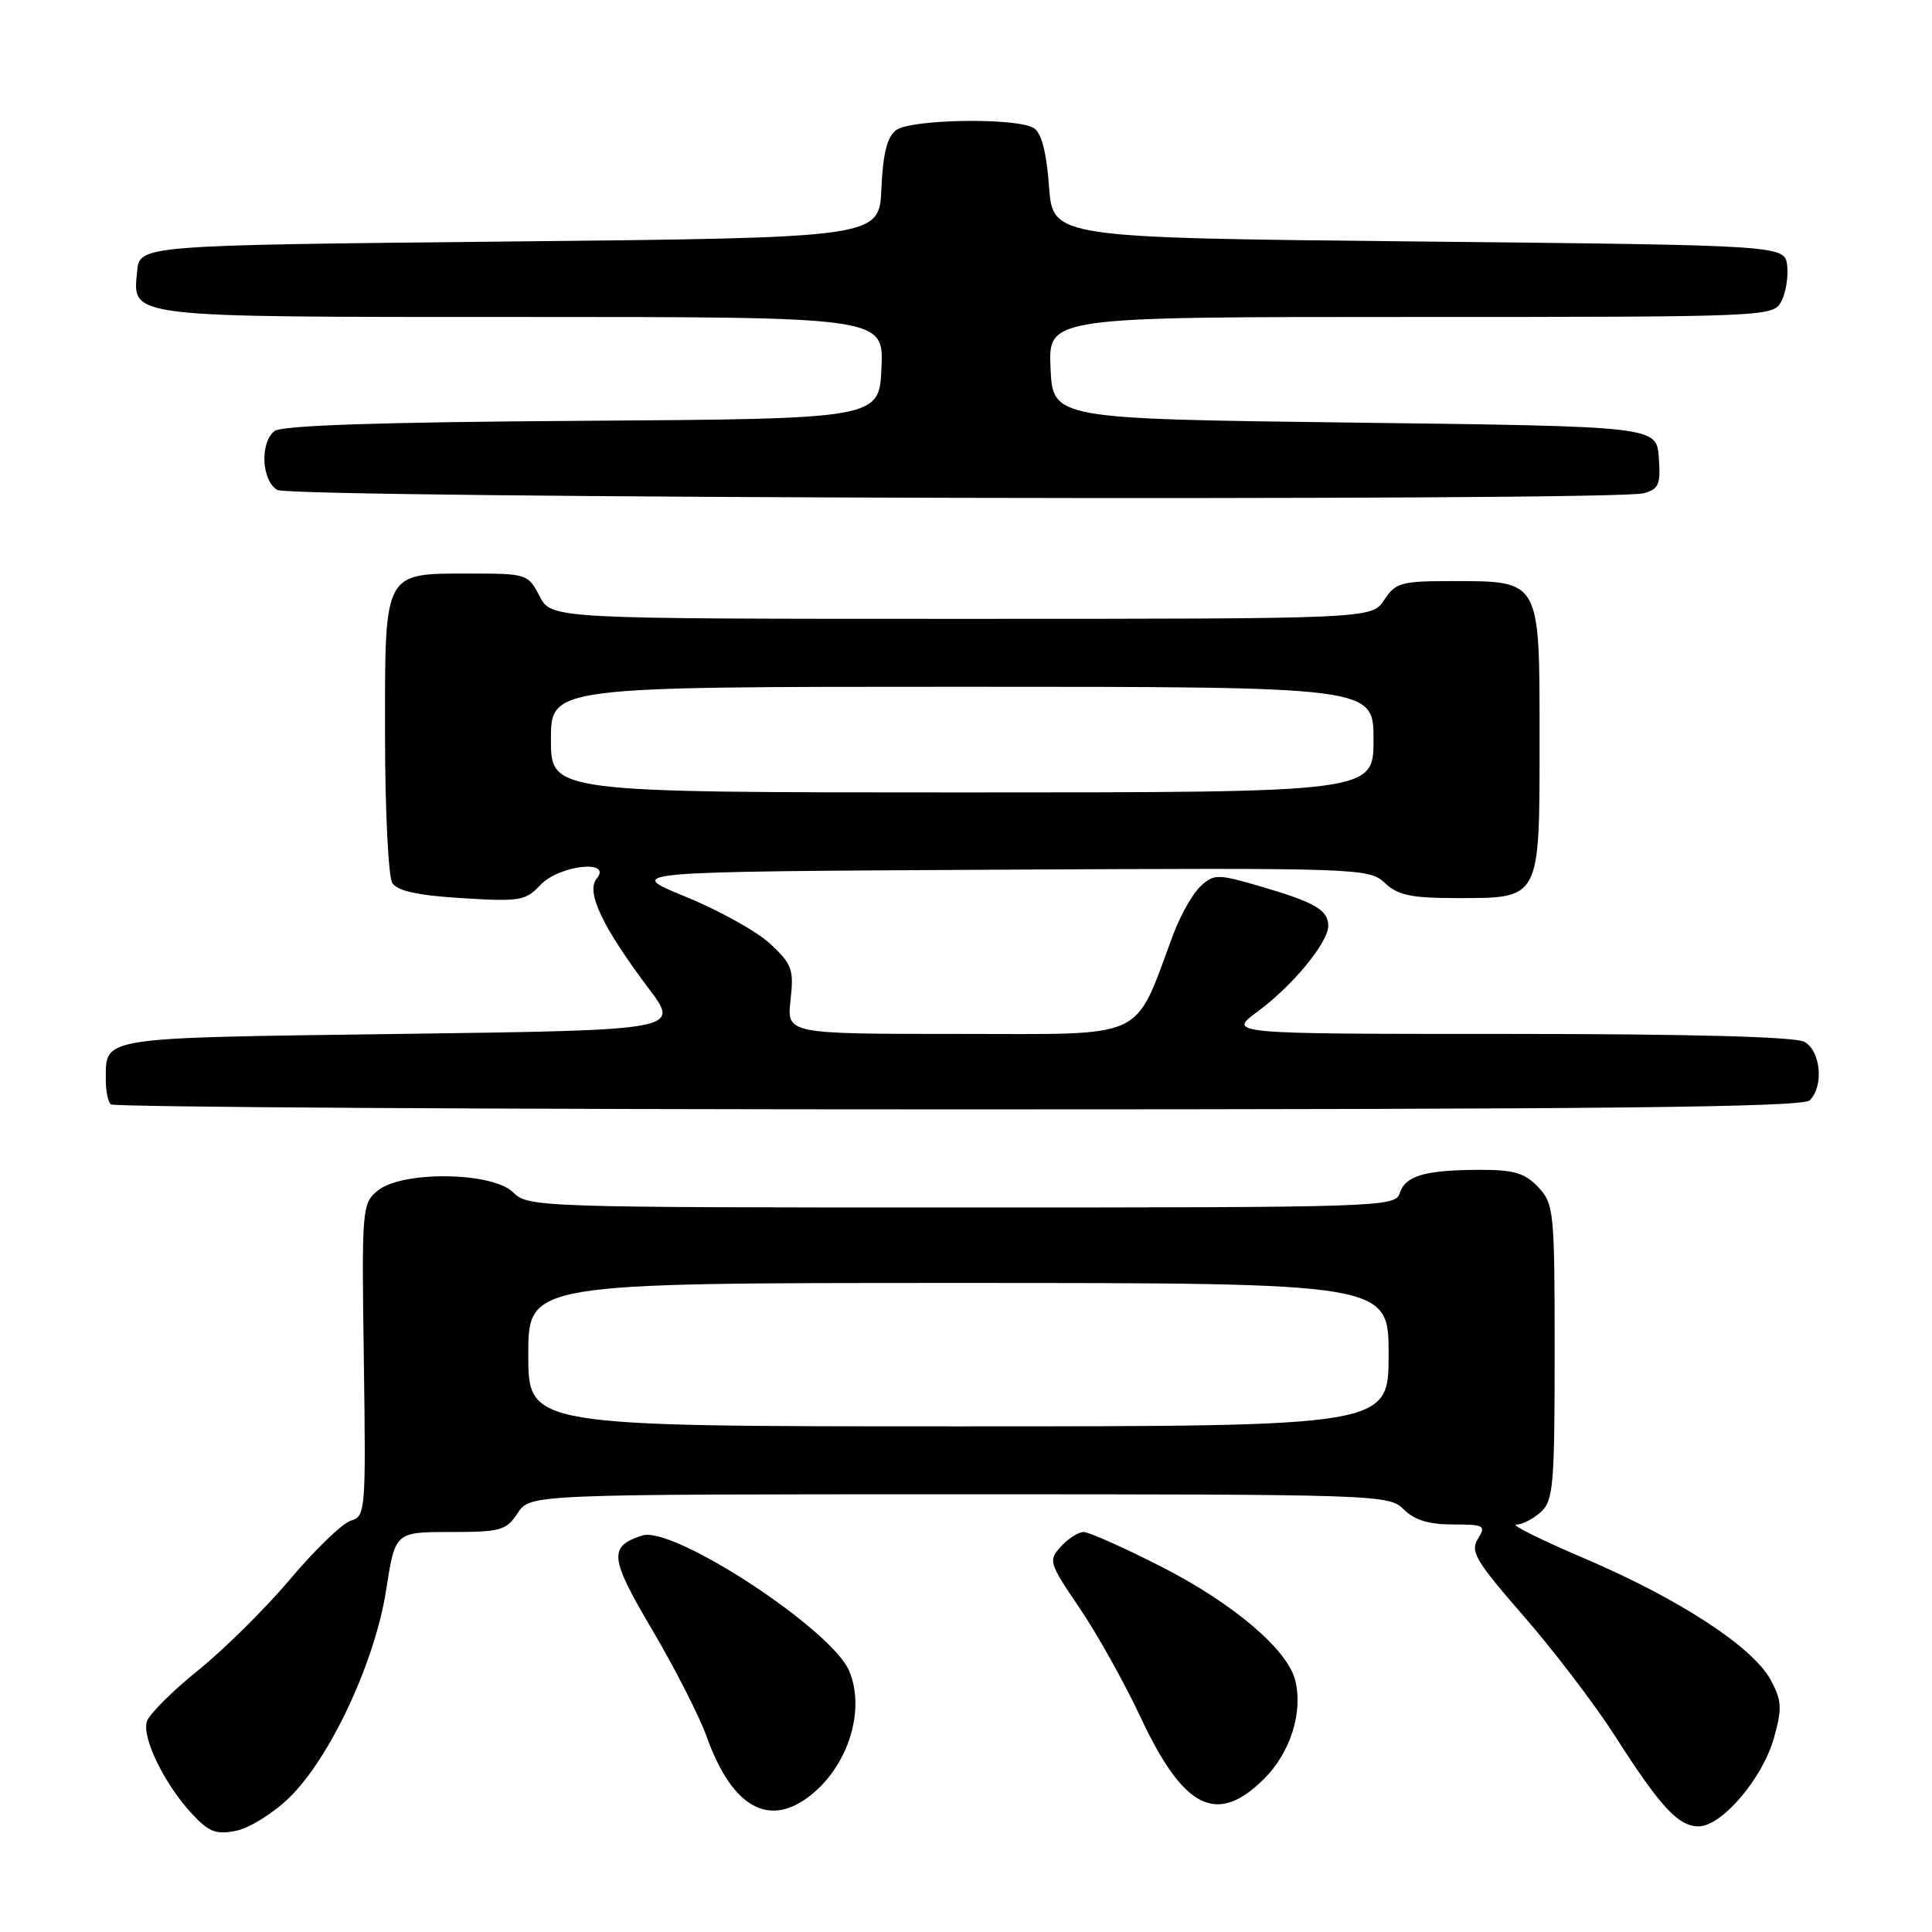 <?xml version="1.0" encoding="UTF-8" standalone="no"?>
<!DOCTYPE svg PUBLIC "-//W3C//DTD SVG 1.1//EN" "http://www.w3.org/Graphics/SVG/1.1/DTD/svg11.dtd" >
<svg xmlns="http://www.w3.org/2000/svg" xmlns:xlink="http://www.w3.org/1999/xlink" version="1.1" viewBox="0 0 256 256">
 <g >
 <path fill="currentColor"
d=" M 38.30 238.23 C 43.73 232.97 49.68 220.24 51.16 210.72 C 52.36 203.00 52.36 203.00 59.66 203.00 C 66.34 203.00 67.09 202.79 68.59 200.50 C 70.23 198.00 70.23 198.00 127.12 198.00 C 182.67 198.00 184.05 198.05 186.00 200.00 C 187.41 201.41 189.33 202.00 192.51 202.00 C 196.69 202.00 196.93 202.14 195.83 203.91 C 194.78 205.57 195.54 206.85 201.91 214.16 C 205.91 218.75 211.34 225.88 213.98 230.00 C 220.03 239.46 222.38 242.00 225.08 242.00 C 228.14 242.00 233.56 235.65 235.05 230.30 C 236.16 226.34 236.11 225.36 234.62 222.59 C 232.27 218.24 222.52 211.87 210.00 206.52 C 204.22 204.06 200.14 202.03 200.92 202.02 C 201.70 202.01 203.17 201.26 204.17 200.35 C 205.82 198.85 206.00 196.81 206.00 179.16 C 206.00 160.48 205.90 159.53 203.83 157.31 C 202.05 155.43 200.62 155.00 196.08 155.01 C 188.81 155.03 186.20 155.79 185.47 158.11 C 184.89 159.94 182.89 160.00 127.43 160.00 C 71.33 160.00 69.95 159.95 68.00 158.00 C 65.28 155.28 53.32 155.11 50.07 157.75 C 47.97 159.45 47.92 160.04 48.21 180.21 C 48.49 200.18 48.43 200.93 46.50 201.49 C 45.40 201.81 41.80 205.27 38.50 209.19 C 35.20 213.10 29.69 218.56 26.26 221.32 C 22.83 224.08 19.77 227.14 19.46 228.11 C 18.78 230.26 21.81 236.44 25.45 240.36 C 27.67 242.75 28.64 243.12 31.29 242.59 C 33.03 242.24 36.19 240.28 38.30 238.23 Z  M 107.37 237.92 C 112.40 233.97 114.70 226.61 112.53 221.42 C 110.23 215.91 89.23 202.16 85.12 203.46 C 80.60 204.90 80.76 206.37 86.41 215.94 C 89.40 221.00 92.67 227.41 93.66 230.18 C 97.01 239.49 101.88 242.24 107.37 237.92 Z  M 167.52 235.68 C 171.00 232.20 172.68 226.85 171.62 222.64 C 170.60 218.57 163.43 212.48 153.97 207.64 C 148.97 205.09 144.30 203.00 143.59 203.00 C 142.89 203.00 141.53 203.87 140.57 204.93 C 138.89 206.77 138.99 207.10 143.04 213.06 C 145.36 216.47 149.01 223.01 151.16 227.60 C 156.85 239.74 161.27 241.93 167.52 235.68 Z  M 239.80 145.80 C 241.70 143.90 241.26 139.21 239.07 138.04 C 237.83 137.37 223.64 137.00 199.87 137.00 C 162.61 137.00 162.61 137.00 166.68 134.00 C 171.26 130.64 176.00 124.88 176.00 122.69 C 176.00 120.60 174.28 119.58 167.25 117.52 C 161.36 115.79 160.90 115.78 159.12 117.39 C 158.08 118.33 156.44 121.21 155.47 123.80 C 150.12 138.06 152.40 137.00 127.01 137.00 C 104.25 137.00 104.25 137.00 104.75 132.52 C 105.21 128.47 104.95 127.76 102.08 125.08 C 100.33 123.44 95.27 120.62 90.82 118.81 C 82.74 115.50 82.74 115.50 132.04 115.24 C 180.24 114.99 181.40 115.03 183.49 116.99 C 185.23 118.63 186.99 119.00 192.99 119.00 C 204.19 119.00 204.00 119.37 204.00 97.90 C 204.00 76.67 204.19 77.00 192.30 77.00 C 185.67 77.00 184.91 77.21 183.41 79.50 C 181.77 82.00 181.77 82.00 127.41 82.00 C 73.05 82.00 73.05 82.00 71.50 79.00 C 69.98 76.06 69.79 76.00 62.30 76.00 C 50.74 76.00 51.00 75.52 51.02 97.40 C 51.02 107.36 51.46 116.17 51.98 117.00 C 52.65 118.06 55.36 118.65 61.21 119.01 C 68.88 119.49 69.66 119.35 71.61 117.26 C 74.07 114.64 81.21 113.83 79.06 116.42 C 77.61 118.17 79.81 122.81 85.97 131.00 C 90.11 136.50 90.11 136.50 53.02 137.00 C 12.78 137.54 14.05 137.34 14.02 143.08 C 14.01 144.50 14.30 145.97 14.67 146.33 C 15.03 146.70 65.57 147.00 126.97 147.00 C 212.46 147.00 238.88 146.72 239.80 145.80 Z  M 217.80 65.36 C 219.80 64.82 220.06 64.20 219.80 60.62 C 219.50 56.50 219.50 56.50 179.50 56.00 C 139.50 55.50 139.50 55.50 139.20 48.75 C 138.91 42.00 138.91 42.00 186.92 42.00 C 234.29 42.00 234.94 41.97 236.03 39.95 C 236.63 38.82 236.98 36.69 236.81 35.20 C 236.50 32.50 236.50 32.50 188.00 32.00 C 139.50 31.50 139.50 31.50 139.00 24.71 C 138.67 20.20 138.00 17.61 137.00 16.98 C 134.76 15.56 120.68 15.77 118.73 17.25 C 117.55 18.14 116.99 20.37 116.79 25.00 C 116.50 31.50 116.50 31.50 67.50 32.00 C 18.50 32.50 18.50 32.50 18.17 35.96 C 17.58 42.14 16.37 42.00 69.24 42.00 C 117.09 42.00 117.09 42.00 116.80 48.75 C 116.50 55.50 116.50 55.50 77.09 55.76 C 50.03 55.94 37.26 56.37 36.34 57.13 C 34.41 58.74 34.67 63.71 36.75 64.92 C 38.66 66.03 213.70 66.45 217.80 65.36 Z  M 70.00 179.50 C 70.00 170.00 70.00 170.00 127.00 170.00 C 184.00 170.00 184.00 170.00 184.00 179.50 C 184.00 189.00 184.00 189.00 127.00 189.00 C 70.00 189.00 70.00 189.00 70.00 179.50 Z  M 73.00 98.00 C 73.00 91.00 73.00 91.00 127.50 91.00 C 182.00 91.00 182.00 91.00 182.00 98.00 C 182.00 105.00 182.00 105.00 127.50 105.00 C 73.00 105.00 73.00 105.00 73.00 98.00 Z "/>
</g>
</svg>